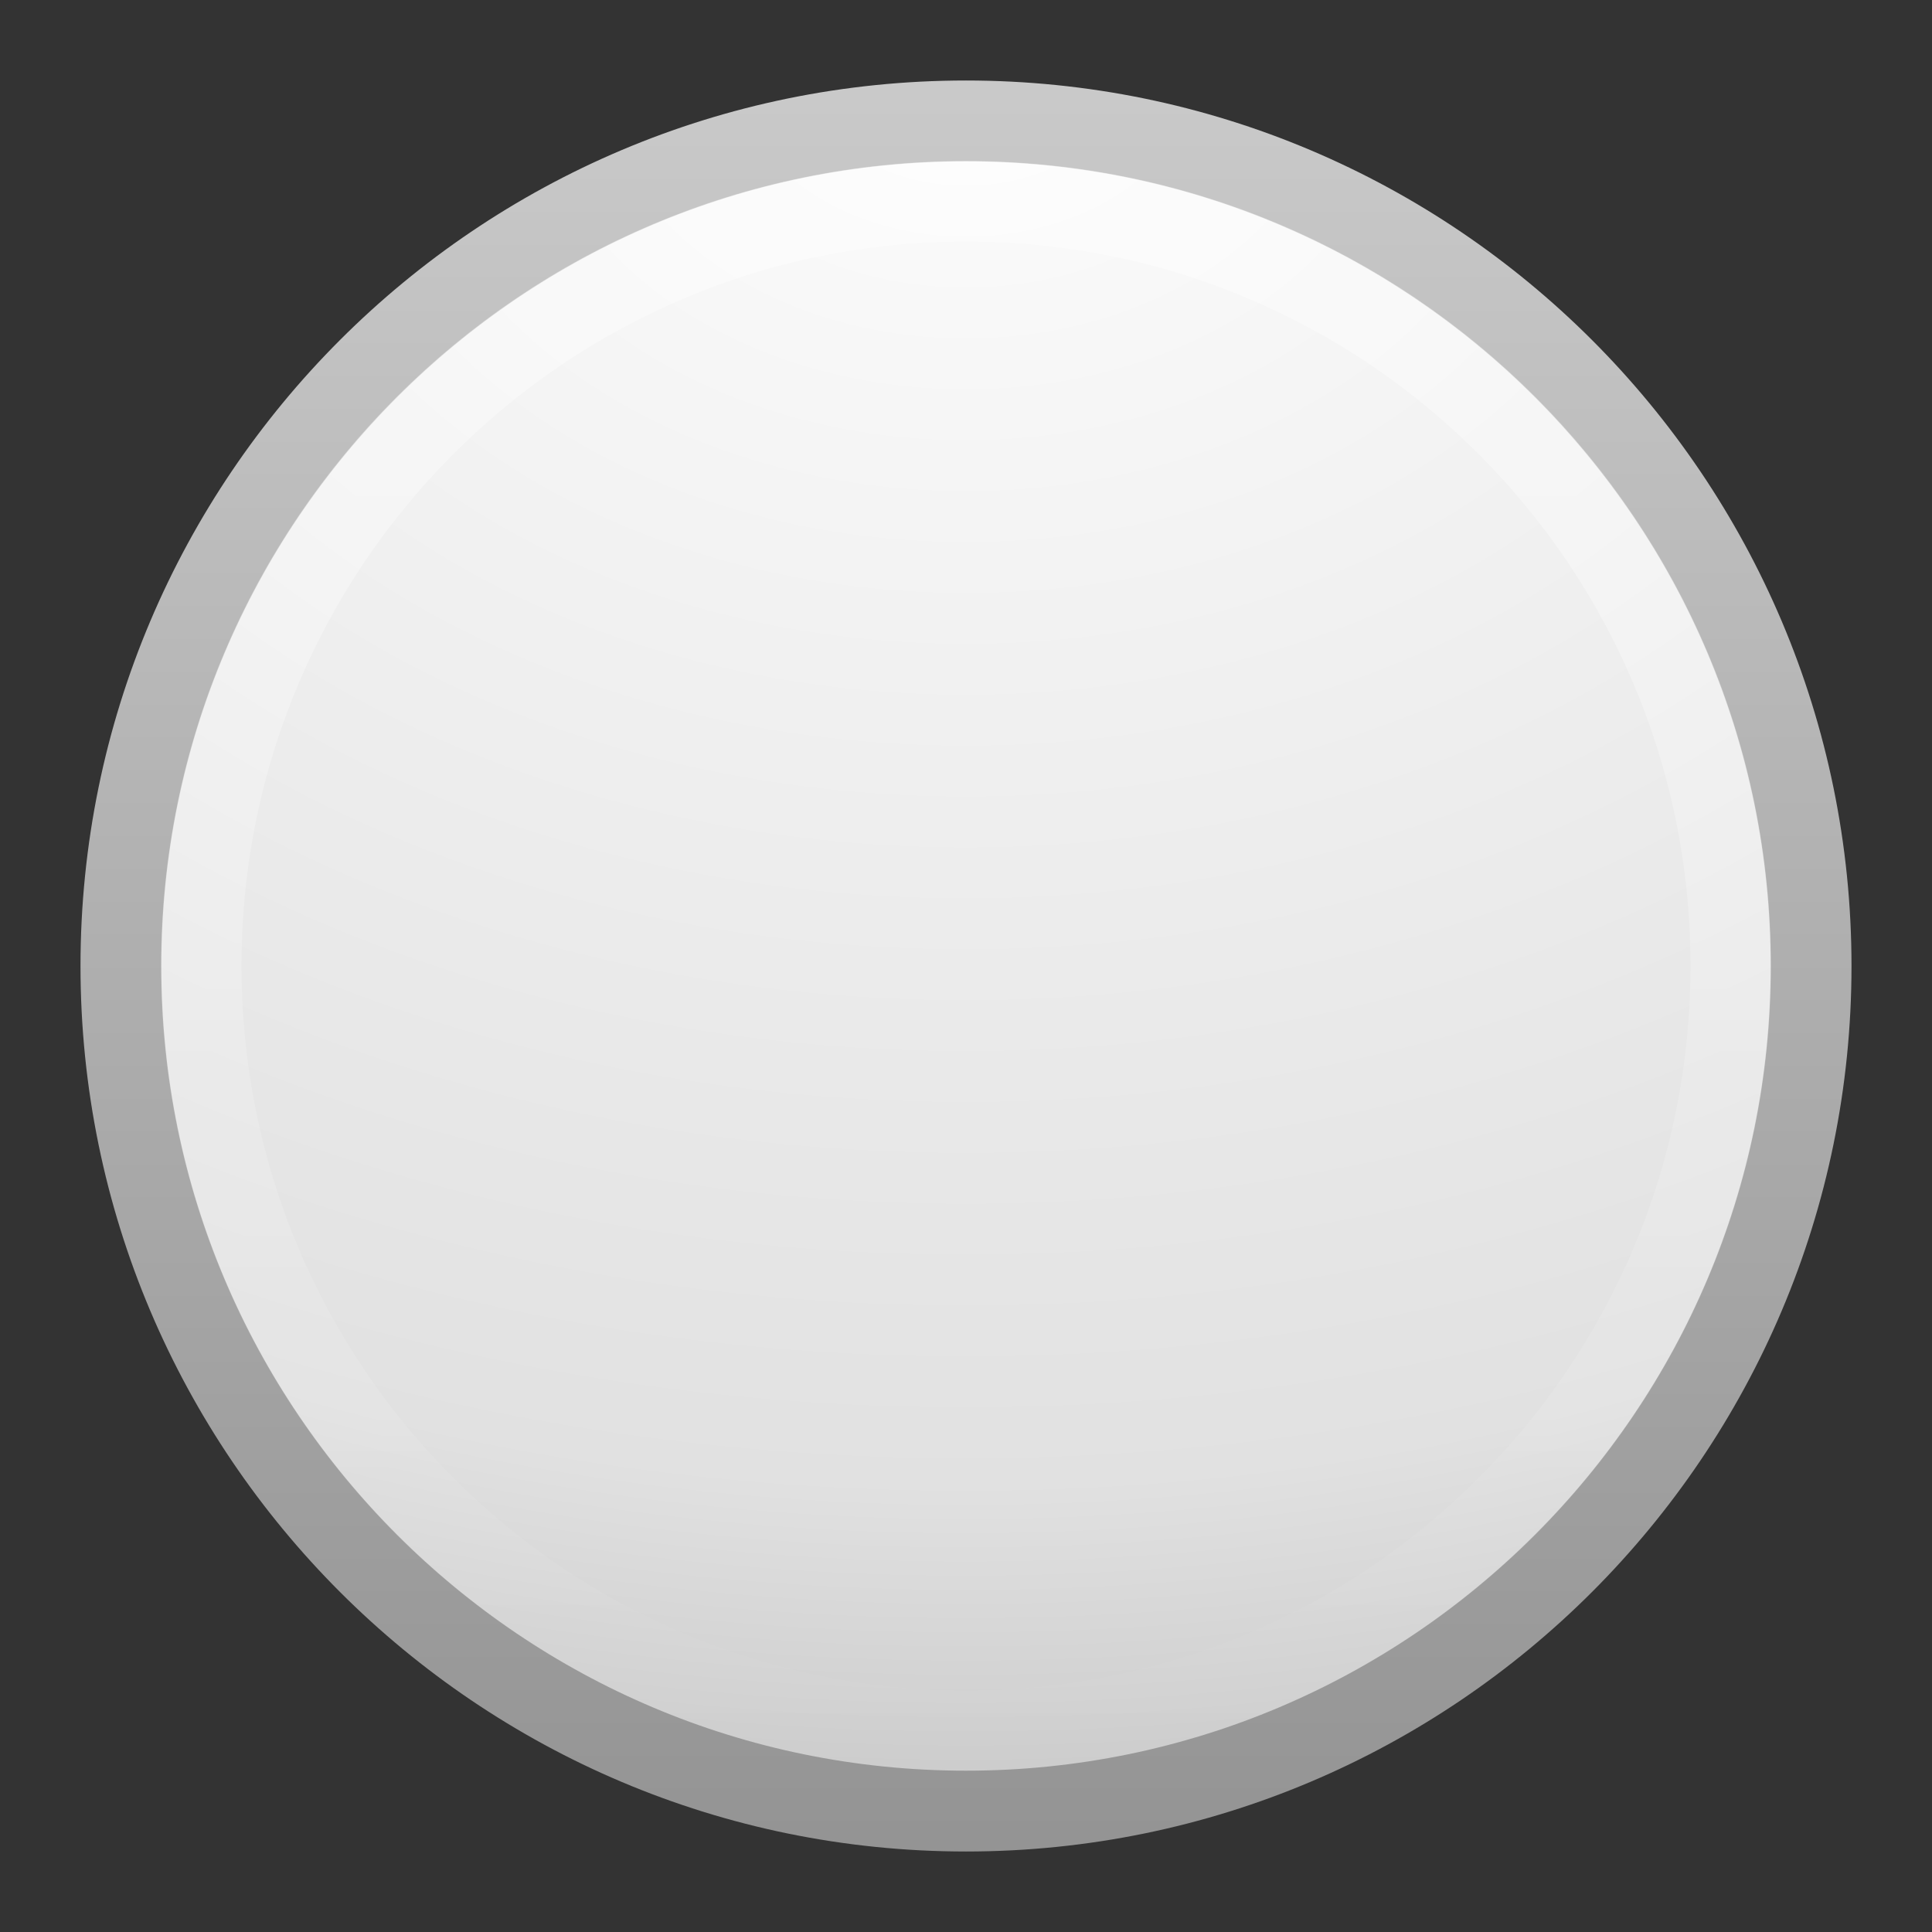 <?xml version="1.0" encoding="UTF-8" standalone="no"?>
<!-- Created with Inkscape (http://www.inkscape.org/) -->

<svg
   xmlns:dc="http://purl.org/dc/elements/1.1/"
   xmlns:cc="http://creativecommons.org/ns#"
   xmlns:rdf="http://www.w3.org/1999/02/22-rdf-syntax-ns#"
   xmlns:svg="http://www.w3.org/2000/svg"
   xmlns="http://www.w3.org/2000/svg"
   xmlns:xlink="http://www.w3.org/1999/xlink"
   xmlns:sodipodi="http://sodipodi.sourceforge.net/DTD/sodipodi-0.dtd"
   xmlns:inkscape="http://www.inkscape.org/namespaces/inkscape"
   version="1.0"
   width="24"
   height="24"
   id="svg2"
   sodipodi:version="0.32"
   inkscape:version="0.48.4 r9939"
   sodipodi:docname="emblem-colors-yellow.svg"
   inkscape:output_extension="org.inkscape.output.svg.inkscape">
  <rect width="100%" height="100%" fill="#333333" stroke="none"/>
  <sodipodi:namedview
     inkscape:window-height="794"
     inkscape:window-width="1280"
     inkscape:pageshadow="2"
     inkscape:pageopacity="0.0"
     guidetolerance="10.0"
     gridtolerance="10.0"
     objecttolerance="10.0"
     borderopacity="1.0"
     bordercolor="#666666"
     pagecolor="#ffffff"
     id="base"
     showgrid="false"
     inkscape:zoom="2.8284271"
     inkscape:cx="52.759807"
     inkscape:cy="-65.988302"
     inkscape:window-x="0"
     inkscape:window-y="25"
     inkscape:current-layer="svg2"
     inkscape:window-maximized="0" />
  <defs
     id="defs4">
    <linearGradient
       id="linearGradient8838">
      <stop
         id="stop8840"
         style="stop-color:#000000;stop-opacity:1"
         offset="0" />
      <stop
         id="stop8842"
         style="stop-color:#000000;stop-opacity:0"
         offset="1" />
    </linearGradient>
    <linearGradient
       id="linearGradient2490">
      <stop
         id="stop2492"
         style="stop-color:#791235;stop-opacity:1"
         offset="0" />
      <stop
         id="stop2494"
         style="stop-color:#dd3b27;stop-opacity:1"
         offset="1" />
    </linearGradient>
    <linearGradient
       id="linearGradient3242">
      <stop
         id="stop3244"
         style="stop-color:#f8b17e;stop-opacity:1"
         offset="0" />
      <stop
         id="stop3246"
         style="stop-color:#e35d4f;stop-opacity:1"
         offset="0.262" />
      <stop
         id="stop3248"
         style="stop-color:#c6262e;stop-opacity:1"
         offset="0.661" />
      <stop
         id="stop3250"
         style="stop-color:#690b54;stop-opacity:1"
         offset="1" />
    </linearGradient>
    <linearGradient
       id="linearGradient4873">
      <stop
         id="stop4875"
         style="stop-color:#ffffff;stop-opacity:1"
         offset="0" />
      <stop
         id="stop4877"
         style="stop-color:#ffffff;stop-opacity:0"
         offset="1" />
    </linearGradient>
    <linearGradient
       inkscape:collect="always"
       xlink:href="#linearGradient4873"
       id="linearGradient2407"
       gradientUnits="userSpaceOnUse"
       gradientTransform="matrix(1.086,0,0,1.086,-55.567,15.814)"
       x1="63.397"
       y1="-12.489"
       x2="63.397"
       y2="5.468" />
    <radialGradient
       inkscape:collect="always"
       xlink:href="#linearGradient2867-449-88-871-390-598-476-591-434-148-57-177-9"
       id="radialGradient2410"
       gradientUnits="userSpaceOnUse"
       gradientTransform="matrix(0,1.232,-1.626,0,18.487,-28.721)"
       cx="23.896"
       cy="3.99"
       fx="23.896"
       fy="3.99"
       r="20.397" />
    <linearGradient
       inkscape:collect="always"
       xlink:href="#linearGradient3707-319-631-407-324-1"
       id="linearGradient2412"
       gradientUnits="userSpaceOnUse"
       gradientTransform="matrix(0.516,0,0,0.516,-0.385,-0.385)"
       x1="18.379"
       y1="44.98"
       x2="18.379"
       y2="3.082" />
    <linearGradient
       inkscape:collect="always"
       xlink:href="#linearGradient8265-821-176-38-919-66-249-7-7"
       id="linearGradient3568"
       gradientUnits="userSpaceOnUse"
       gradientTransform="matrix(0.825,0,0,1.301,4.162,-1.433)"
       x1="16.626"
       y1="15.298"
       x2="20.055"
       y2="24.628" />
    <linearGradient
       id="linearGradient8265-821-176-38-919-66-249-7-7">
      <stop
         offset="0"
         style="stop-color:#ffffff;stop-opacity:1"
         id="stop2687-1-9" />
      <stop
         offset="1"
         style="stop-color:#ffffff;stop-opacity:0"
         id="stop2689-5-4" />
    </linearGradient>
    <linearGradient
       inkscape:collect="always"
       xlink:href="#linearGradient3924"
       id="linearGradient2959"
       gradientUnits="userSpaceOnUse"
       gradientTransform="translate(3.7e-6,1)"
       x1="24"
       y1="5"
       x2="24"
       y2="43" />
    <linearGradient
       id="linearGradient3924">
      <stop
         offset="0"
         style="stop-color:#ffffff;stop-opacity:1;"
         id="stop3926" />
      <stop
         id="stop3928"
         style="stop-color:#ffffff;stop-opacity:0.235;"
         offset="0.063" />
      <stop
         offset="0.951"
         style="stop-color:#ffffff;stop-opacity:0.157;"
         id="stop3930" />
      <stop
         offset="1"
         style="stop-color:#ffffff;stop-opacity:0.392;"
         id="stop3932" />
    </linearGradient>
    <radialGradient
       r="20"
       fy="8.45"
       fx="7.496"
       cy="8.45"
       cx="7.496"
       gradientTransform="matrix(1.9428467e-8,2.337,-2.472,-4.3056275e-8,44.89,-11.435)"
       gradientUnits="userSpaceOnUse"
       id="radialGradient2874"
       xlink:href="#linearGradient2867-449-88-871-390-598-476-591-434-148-57-177"
       inkscape:collect="always" />
    <linearGradient
       id="linearGradient2867-449-88-871-390-598-476-591-434-148-57-177">
      <stop
         id="stop3750"
         style="stop-color:#d78ec1;stop-opacity:1;"
         offset="0" />
      <stop
         id="stop3752"
         style="stop-color:#c564be;stop-opacity:1;"
         offset="0.262" />
      <stop
         id="stop3754"
         style="stop-color:#9d3ea4;stop-opacity:1;"
         offset="0.705" />
      <stop
         id="stop3756"
         style="stop-color:#5e2c73;stop-opacity:1;"
         offset="1" />
    </linearGradient>
    <linearGradient
       y2="3.899"
       x2="24"
       y1="44"
       x1="24"
       gradientTransform="translate(1.2e-6,1)"
       gradientUnits="userSpaceOnUse"
       id="linearGradient2876"
       xlink:href="#linearGradient3707-319-631-407-324"
       inkscape:collect="always" />
    <linearGradient
       id="linearGradient3707-319-631-407-324">
      <stop
         id="stop3760"
         style="stop-color:#650d5c;stop-opacity:1;"
         offset="0" />
      <stop
         id="stop3762"
         style="stop-color:#ac51a3;stop-opacity:1;"
         offset="1" />
    </linearGradient>
    <radialGradient
       inkscape:collect="always"
       xlink:href="#linearGradient3688-166-749"
       id="radialGradient3013"
       gradientUnits="userSpaceOnUse"
       gradientTransform="matrix(2.004,0,0,1.4,27.988,-17.4)"
       cx="4.993"
       cy="43.5"
       fx="4.993"
       fy="43.5"
       r="2.5" />
    <linearGradient
       id="linearGradient3688-166-749">
      <stop
         offset="0"
         style="stop-color:#181818;stop-opacity:1"
         id="stop2883" />
      <stop
         offset="1"
         style="stop-color:#181818;stop-opacity:0"
         id="stop2885" />
    </linearGradient>
    <radialGradient
       inkscape:collect="always"
       xlink:href="#linearGradient3688-464-309"
       id="radialGradient3015"
       gradientUnits="userSpaceOnUse"
       gradientTransform="matrix(2.004,0,0,1.4,-20.012,-104.4)"
       cx="4.993"
       cy="43.5"
       fx="4.993"
       fy="43.5"
       r="2.5" />
    <linearGradient
       id="linearGradient3688-464-309">
      <stop
         offset="0"
         style="stop-color:#181818;stop-opacity:1"
         id="stop2889" />
      <stop
         offset="1"
         style="stop-color:#181818;stop-opacity:0"
         id="stop2891" />
    </linearGradient>
    <linearGradient
       id="linearGradient3702-501-757">
      <stop
         offset="0"
         style="stop-color:#181818;stop-opacity:0"
         id="stop2895" />
      <stop
         offset="0.5"
         style="stop-color:#181818;stop-opacity:1"
         id="stop2897" />
      <stop
         offset="1"
         style="stop-color:#181818;stop-opacity:0"
         id="stop2899" />
    </linearGradient>
    <linearGradient
       y2="39.999"
       x2="25.058"
       y1="47.028"
       x1="25.058"
       gradientUnits="userSpaceOnUse"
       id="linearGradient3656"
       xlink:href="#linearGradient3702-501-757"
       inkscape:collect="always" />
    <linearGradient
       inkscape:collect="always"
       xlink:href="#linearGradient3707-319-631-407-324"
       id="linearGradient3374-0"
       gradientUnits="userSpaceOnUse"
       x1="19.875"
       y1="44.52"
       x2="19.875"
       y2="5.25" />
    <linearGradient
       inkscape:collect="always"
       xlink:href="#linearGradient3707-319-631-407-324"
       id="linearGradient3372-1"
       gradientUnits="userSpaceOnUse"
       x1="19.875"
       y1="44.52"
       x2="19.875"
       y2="5.25" />
    <linearGradient
       inkscape:collect="always"
       xlink:href="#linearGradient3707-319-631-407-1-9-274-7"
       id="linearGradient3370-7"
       gradientUnits="userSpaceOnUse"
       x1="19.875"
       y1="44.52"
       x2="19.875"
       y2="5.25" />
    <linearGradient
       id="linearGradient3707-319-631-407-1-9-274-7">
      <stop
         offset="0"
         style="stop-color:#365a7c;stop-opacity:1"
         id="stop3776-6" />
      <stop
         offset="1"
         style="stop-color:#5ea1ca;stop-opacity:1;"
         id="stop3778-7" />
    </linearGradient>
    <linearGradient
       inkscape:collect="always"
       id="linearGradient2832">
      <stop
         style="stop-color:black;stop-opacity:1;"
         offset="0"
         id="stop2834" />
      <stop
         style="stop-color:black;stop-opacity:0;"
         offset="1"
         id="stop2836" />
    </linearGradient>
    <linearGradient
       id="linearGradient2822">
      <stop
         style="stop-color:black;stop-opacity:0;"
         offset="0"
         id="stop2824" />
      <stop
         id="stop2830"
         offset="0.5"
         style="stop-color:black;stop-opacity:1;" />
      <stop
         style="stop-color:black;stop-opacity:0;"
         offset="1"
         id="stop2826" />
    </linearGradient>
    <linearGradient
       inkscape:collect="always"
       id="linearGradient2934">
      <stop
         style="stop-color:#fce94f;stop-opacity:1;"
         offset="0"
         id="stop2936" />
      <stop
         style="stop-color:#edd400;stop-opacity:1"
         offset="1"
         id="stop2938" />
    </linearGradient>
    <linearGradient
       id="linearGradient2926"
       inkscape:collect="always">
      <stop
         id="stop2928"
         offset="0"
         style="stop-color:#edd400;stop-opacity:1" />
      <stop
         id="stop2930"
         offset="1"
         style="stop-color:#c4a000;stop-opacity:1" />
    </linearGradient>
    <linearGradient
       inkscape:collect="always"
       id="linearGradient2910">
      <stop
         style="stop-color:#fce94f;stop-opacity:1"
         offset="0"
         id="stop2912" />
      <stop
         style="stop-color:#fce94f;stop-opacity:1"
         offset="1"
         id="stop2914" />
    </linearGradient>
    <linearGradient
       inkscape:collect="always"
       id="linearGradient2898">
      <stop
         style="stop-color:white;stop-opacity:1;"
         offset="0"
         id="stop2900" />
      <stop
         style="stop-color:white;stop-opacity:0;"
         offset="1"
         id="stop2902" />
    </linearGradient>
    <linearGradient
       id="linearGradient2882">
      <stop
         id="stop2908"
         offset="0"
         style="stop-color:#fce94f;stop-opacity:1;" />
      <stop
         style="stop-color:#edd400;stop-opacity:1"
         offset="1"
         id="stop2886" />
    </linearGradient>
    <linearGradient
       inkscape:collect="always"
       id="linearGradient2837">
      <stop
         style="stop-color:white;stop-opacity:1;"
         offset="0"
         id="stop2839" />
      <stop
         style="stop-color:white;stop-opacity:0;"
         offset="1"
         id="stop2841" />
    </linearGradient>
    <linearGradient
       inkscape:collect="always"
       id="linearGradient2825">
      <stop
         style="stop-color:white;stop-opacity:1;"
         offset="0"
         id="stop2827" />
      <stop
         style="stop-color:white;stop-opacity:0;"
         offset="1"
         id="stop2829" />
    </linearGradient>
    <linearGradient
       id="linearGradient2807">
      <stop
         id="stop2809"
         offset="0"
         style="stop-color:#c4a000;stop-opacity:1" />
      <stop
         id="stop2811"
         offset="1"
         style="stop-color:#edd400;stop-opacity:1" />
    </linearGradient>
    <linearGradient
       id="linearGradient2214"
       inkscape:collect="always">
      <stop
         id="stop2216"
         offset="0"
         style="stop-color:#edd400;stop-opacity:1" />
      <stop
         id="stop2218"
         offset="1"
         style="stop-color:#c4a000;stop-opacity:1" />
    </linearGradient>
    <linearGradient
       inkscape:collect="always"
       id="linearGradient2281">
      <stop
         style="stop-color:#000000;stop-opacity:1"
         offset="0"
         id="stop2283" />
      <stop
         style="stop-color:#000000;stop-opacity:0;"
         offset="1"
         id="stop2285" />
    </linearGradient>
    <linearGradient
       inkscape:collect="always"
       id="linearGradient2207">
      <stop
         style="stop-color:#fef8c1;stop-opacity:1"
         offset="0"
         id="stop2209" />
      <stop
         style="stop-color:#edd400;stop-opacity:1"
         offset="1"
         id="stop2211" />
    </linearGradient>
    <linearGradient
       inkscape:collect="always"
       xlink:href="#linearGradient2207"
       id="linearGradient2213"
       x1="21"
       y1="23.785"
       x2="22.125"
       y2="27.959"
       gradientUnits="userSpaceOnUse"
       gradientTransform="translate(0,-3)" />
    <linearGradient
       inkscape:collect="always"
       xlink:href="#linearGradient2281"
       id="linearGradient2287"
       x1="6.313"
       y1="27.126"
       x2="6.838"
       y2="31"
       gradientUnits="userSpaceOnUse" />
    <linearGradient
       inkscape:collect="always"
       xlink:href="#linearGradient2214"
       id="linearGradient2295"
       x1="28.87"
       y1="22.478"
       x2="29.495"
       y2="25.005"
       gradientUnits="userSpaceOnUse" />
    <linearGradient
       inkscape:collect="always"
       xlink:href="#linearGradient2807"
       id="linearGradient2226"
       x1="27.535"
       y1="36.908"
       x2="27.535"
       y2="28.798"
       gradientUnits="userSpaceOnUse" />
    <linearGradient
       inkscape:collect="always"
       xlink:href="#linearGradient2825"
       id="linearGradient2831"
       x1="39.875"
       y1="19.062"
       x2="40.168"
       y2="21.125"
       gradientUnits="userSpaceOnUse" />
    <linearGradient
       inkscape:collect="always"
       xlink:href="#linearGradient2837"
       id="linearGradient2843"
       x1="6.036"
       y1="25.025"
       x2="6.674"
       y2="27.933"
       gradientUnits="userSpaceOnUse" />
    <linearGradient
       inkscape:collect="always"
       xlink:href="#linearGradient2882"
       id="linearGradient2888"
       x1="37.207"
       y1="16.975"
       x2="38.323"
       y2="20.75"
       gradientUnits="userSpaceOnUse" />
    <linearGradient
       inkscape:collect="always"
       xlink:href="#linearGradient2898"
       id="linearGradient2904"
       x1="16.357"
       y1="23.864"
       x2="16.633"
       y2="45.104"
       gradientUnits="userSpaceOnUse" />
    <linearGradient
       inkscape:collect="always"
       xlink:href="#linearGradient2910"
       id="linearGradient2916"
       x1="33.188"
       y1="25.5"
       x2="33.25"
       y2="30.062"
       gradientUnits="userSpaceOnUse" />
    <linearGradient
       inkscape:collect="always"
       xlink:href="#linearGradient2926"
       id="linearGradient2924"
       x1="39.279"
       y1="18.28"
       x2="40.482"
       y2="22.898"
       gradientUnits="userSpaceOnUse" />
    <linearGradient
       inkscape:collect="always"
       xlink:href="#linearGradient2934"
       id="linearGradient2940"
       x1="24"
       y1="35.625"
       x2="24"
       y2="30.763"
       gradientUnits="userSpaceOnUse" />
    <linearGradient
       inkscape:collect="always"
       xlink:href="#linearGradient2822"
       id="linearGradient2828"
       x1="20"
       y1="39.5"
       x2="20"
       y2="33.983"
       gradientUnits="userSpaceOnUse" />
    <radialGradient
       inkscape:collect="always"
       xlink:href="#linearGradient2832"
       id="radialGradient2838"
       cx="40"
       cy="36.75"
       fx="40"
       fy="36.75"
       r="3"
       gradientTransform="matrix(2,0,0,0.917,-40,3.062)"
       gradientUnits="userSpaceOnUse" />
    <radialGradient
       inkscape:collect="always"
       xlink:href="#linearGradient2832"
       id="radialGradient2850"
       gradientUnits="userSpaceOnUse"
       gradientTransform="matrix(-2,0,0,-0.917,88,70.438)"
       cx="40"
       cy="36.75"
       fx="40"
       fy="36.75"
       r="3" />
    <linearGradient
       id="linearGradient3707-319-631-407-324-3-8-9">
      <stop
         id="stop3760-7-3-2"
         style="stop-color:#185f9a;stop-opacity:1;"
         offset="0" />
      <stop
         id="stop3762-8-4-4"
         style="stop-color:#599ec9;stop-opacity:1;"
         offset="1" />
    </linearGradient>
    <linearGradient
       id="linearGradient4010">
      <stop
         offset="0"
         style="stop-color:#ffffff;stop-opacity:1;"
         id="stop4012" />
      <stop
         id="stop4014"
         style="stop-color:#ffffff;stop-opacity:0.235;"
         offset="0.367" />
      <stop
         offset="0.761"
         style="stop-color:#ffffff;stop-opacity:0.157;"
         id="stop4016" />
      <stop
         offset="1"
         style="stop-color:#ffffff;stop-opacity:0.392;"
         id="stop4018" />
    </linearGradient>
    <linearGradient
       id="linearGradient2867-449-88-871-390-598-476-591-434-148-57-177-3-8-3">
      <stop
         id="stop3750-8-9-1"
         style="stop-color:#90dbec;stop-opacity:1;"
         offset="0" />
      <stop
         id="stop3752-3-2-8"
         style="stop-color:#42baea;stop-opacity:1;"
         offset="0.262" />
      <stop
         id="stop3754-7-2-1"
         style="stop-color:#3689e6;stop-opacity:1;"
         offset="0.705" />
      <stop
         id="stop3756-9-3-3"
         style="stop-color:#2b63a0;stop-opacity:1;"
         offset="1" />
    </linearGradient>
    <radialGradient
       id="radialGradient3904"
       gradientUnits="userSpaceOnUse"
       cy="45.047"
       cx="27"
       gradientTransform="matrix(0.915,0,6.5816e-6,0.209,-0.717,35.213)"
       r="17.625">
      <stop
         id="stop8694"
         offset="0" />
      <stop
         id="stop8696"
         style="stop-opacity:0"
         offset="1" />
    </radialGradient>
    <filter
       x="-0.028"
       y="-0.416"
       width="1.057"
       height="1.831"
       color-interpolation-filters="sRGB"
       id="filter11277">
      <feGaussianBlur
         stdDeviation="0.52"
         id="feGaussianBlur11279" />
    </filter>
    <filter
       x="-0.085"
       y="-1.247"
       width="1.17"
       height="3.494"
       color-interpolation-filters="sRGB"
       id="filter11267">
      <feGaussianBlur
         stdDeviation="1.559"
         id="feGaussianBlur11269" />
    </filter>
    <linearGradient
       x1="4.191"
       y1="11.113"
       x2="47.32"
       y2="56.052"
       id="linearGradient11223"
       gradientUnits="userSpaceOnUse">
      <stop
         id="stop11225"
         style="stop-color:white;stop-opacity:1"
         offset="0" />
      <stop
         id="stop11227"
         style="stop-color:white;stop-opacity:0"
         offset="1" />
    </linearGradient>
    <linearGradient
       x1="29.127"
       y1="19.788"
       x2="29.291"
       y2="57.567"
       id="linearGradient2864"
       xlink:href="#linearGradient11223"
       gradientUnits="userSpaceOnUse"
       gradientTransform="matrix(1.062,0,-0.005,1.112,-6.828,-19.998)" />
    <linearGradient
       id="linearGradient7012-661-145-733-759-865-745-661-970-94">
      <stop
         id="stop3618"
         style="stop-color:#edd563;stop-opacity:1"
         offset="0" />
      <stop
         id="stop3620"
         style="stop-color:#e08223;stop-opacity:1"
         offset="1" />
    </linearGradient>
    <linearGradient
       id="linearGradient3390-178-986-453">
      <stop
         id="stop3624"
         style="stop-color:#bb5e12;stop-opacity:1"
         offset="0" />
      <stop
         id="stop3626"
         style="stop-color:#cd8033;stop-opacity:1"
         offset="1" />
    </linearGradient>
    <linearGradient
       x1="24"
       y1="-3"
       x2="24"
       y2="47"
       id="linearGradient4268"
       xlink:href="#linearGradient7012-661-145-733-759-865-745-661-970-94"
       gradientUnits="userSpaceOnUse" />
    <linearGradient
       x1="20"
       y1="47"
       x2="20"
       y2="-3"
       id="linearGradient4276"
       xlink:href="#linearGradient3390-178-986-453"
       gradientUnits="userSpaceOnUse" />
    <linearGradient
       id="linearGradient8838-8">
      <stop
         id="stop8840-0"
         style="stop-color:#000000;stop-opacity:1"
         offset="0" />
      <stop
         id="stop8842-5"
         style="stop-color:#000000;stop-opacity:0"
         offset="1" />
    </linearGradient>
    <linearGradient
       id="linearGradient2264">
      <stop
         id="stop2266"
         style="stop-color:#d7e866;stop-opacity:1"
         offset="0" />
      <stop
         id="stop2268"
         style="stop-color:#8cab2a;stop-opacity:1"
         offset="1" />
    </linearGradient>
    <linearGradient
       id="linearGradient3259">
      <stop
         id="stop3261"
         style="stop-color:#ffffff;stop-opacity:1"
         offset="0" />
      <stop
         id="stop3263"
         style="stop-color:#ffffff;stop-opacity:0"
         offset="1" />
    </linearGradient>
    <radialGradient
       gradientTransform="matrix(2.165,0,0,0.753,-111.565,36.518)"
       gradientUnits="userSpaceOnUse"
       xlink:href="#linearGradient8838-86"
       id="radialGradient2419"
       fy="4.625"
       fx="62.625"
       r="10.625"
       cy="4.625"
       cx="62.625" />
    <linearGradient
       id="linearGradient8838-86">
      <stop
         offset="0"
         style="stop-color:#000000;stop-opacity:1"
         id="stop8840-3" />
      <stop
         offset="1"
         style="stop-color:#000000;stop-opacity:0"
         id="stop8842-2" />
    </linearGradient>
    <radialGradient
       gradientTransform="matrix(0,2.287,-3.019,0,36.047,-50.63)"
       gradientUnits="userSpaceOnUse"
       xlink:href="#linearGradient3242-3"
       id="radialGradient2414"
       fy="3.99"
       fx="23.896"
       r="20.397"
       cy="3.99"
       cx="23.896" />
    <linearGradient
       id="linearGradient3242-3">
      <stop
         offset="0"
         style="stop-color:#f8b17e;stop-opacity:1"
         id="stop3244-7" />
      <stop
         offset="0.262"
         style="stop-color:#e35d4f;stop-opacity:1"
         id="stop3246-1" />
      <stop
         offset="0.661"
         style="stop-color:#c6262e;stop-opacity:1"
         id="stop3248-7" />
      <stop
         offset="1"
         style="stop-color:#690b54;stop-opacity:1"
         id="stop3250-8" />
    </linearGradient>
    <linearGradient
       gradientTransform="matrix(0.958,0,0,0.958,0.998,1.998)"
       gradientUnits="userSpaceOnUse"
       xlink:href="#linearGradient2490-2"
       id="linearGradient2416"
       y2="3.082"
       x2="18.379"
       y1="44.98"
       x1="18.379" />
    <linearGradient
       id="linearGradient2490-2">
      <stop
         offset="0"
         style="stop-color:#791235;stop-opacity:1"
         id="stop2492-1" />
      <stop
         offset="1"
         style="stop-color:#dd3b27;stop-opacity:1"
         id="stop2494-2" />
    </linearGradient>
    <linearGradient
       gradientTransform="matrix(2.115,0,0,2.115,-107.577,32.427)"
       gradientUnits="userSpaceOnUse"
       xlink:href="#linearGradient4873-0"
       id="linearGradient2411"
       y2="5.468"
       x2="63.397"
       y1="-12.489"
       x1="63.397" />
    <linearGradient
       id="linearGradient4873-0">
      <stop
         offset="0"
         style="stop-color:#ffffff;stop-opacity:1"
         id="stop4875-9" />
      <stop
         offset="1"
         style="stop-color:#ffffff;stop-opacity:0"
         id="stop4877-4" />
    </linearGradient>
    <linearGradient
       id="linearGradient8265-821-176-38-919-66-249-7-7-0">
      <stop
         offset="0"
         style="stop-color:#ffffff;stop-opacity:1"
         id="stop2687-1-9-5" />
      <stop
         offset="1"
         style="stop-color:#ffffff;stop-opacity:0"
         id="stop2689-5-4-9" />
    </linearGradient>
    <linearGradient
       id="linearGradient3924-6">
      <stop
         offset="0"
         style="stop-color:#ffffff;stop-opacity:1;"
         id="stop3926-7" />
      <stop
         id="stop3928-5"
         style="stop-color:#ffffff;stop-opacity:0.235;"
         offset="0.063" />
      <stop
         offset="0.951"
         style="stop-color:#ffffff;stop-opacity:0.157;"
         id="stop3930-5" />
      <stop
         offset="1"
         style="stop-color:#ffffff;stop-opacity:0.392;"
         id="stop3932-2" />
    </linearGradient>
    <linearGradient
       id="linearGradient2867-449-88-871-390-598-476-591-434-148-57-177-9">
      <stop
         id="stop3752-8"
         style="stop-color:#fdfdfd;stop-opacity:1;"
         offset="0" />
      <stop
         id="stop3754-4"
         style="stop-color:#e1e1e1;stop-opacity:1;"
         offset="0.705" />
      <stop
         offset="0.852"
         style="stop-color:#cccccc;stop-opacity:1;"
         id="stop4459" />
      <stop
         id="stop3756-7"
         style="stop-color:#a5a5a5;stop-opacity:1;"
         offset="1" />
    </linearGradient>
    <linearGradient
       id="linearGradient3707-319-631-407-324-1">
      <stop
         id="stop3760-5"
         style="stop-color:#949494;stop-opacity:1;"
         offset="0" />
      <stop
         id="stop3762-1"
         style="stop-color:#c9c9c9;stop-opacity:1;"
         offset="1" />
    </linearGradient>
    <linearGradient
       id="linearGradient3688-166-749-6">
      <stop
         offset="0"
         style="stop-color:#181818;stop-opacity:1"
         id="stop2883-5" />
      <stop
         offset="1"
         style="stop-color:#181818;stop-opacity:0"
         id="stop2885-0" />
    </linearGradient>
    <linearGradient
       id="linearGradient3688-464-309-0">
      <stop
         offset="0"
         style="stop-color:#181818;stop-opacity:1"
         id="stop2889-8" />
      <stop
         offset="1"
         style="stop-color:#181818;stop-opacity:0"
         id="stop2891-9" />
    </linearGradient>
    <linearGradient
       id="linearGradient3702-501-757-3">
      <stop
         offset="0"
         style="stop-color:#181818;stop-opacity:0"
         id="stop2895-2" />
      <stop
         offset="0.5"
         style="stop-color:#181818;stop-opacity:1"
         id="stop2897-5" />
      <stop
         offset="1"
         style="stop-color:#181818;stop-opacity:0"
         id="stop2899-7" />
    </linearGradient>
    <linearGradient
       id="linearGradient3707-319-631-407-1-9-274-7-4">
      <stop
         offset="0"
         style="stop-color:#365a7c;stop-opacity:1"
         id="stop3776-6-1" />
      <stop
         offset="1"
         style="stop-color:#5ea1ca;stop-opacity:1;"
         id="stop3778-7-2" />
    </linearGradient>
    <linearGradient
       inkscape:collect="always"
       id="linearGradient2832-3">
      <stop
         style="stop-color:black;stop-opacity:1;"
         offset="0"
         id="stop2834-9" />
      <stop
         style="stop-color:black;stop-opacity:0;"
         offset="1"
         id="stop2836-7" />
    </linearGradient>
    <linearGradient
       id="linearGradient2822-5">
      <stop
         style="stop-color:black;stop-opacity:0;"
         offset="0"
         id="stop2824-3" />
      <stop
         id="stop2830-8"
         offset="0.5"
         style="stop-color:black;stop-opacity:1;" />
      <stop
         style="stop-color:black;stop-opacity:0;"
         offset="1"
         id="stop2826-5" />
    </linearGradient>
    <linearGradient
       inkscape:collect="always"
       id="linearGradient2934-1">
      <stop
         style="stop-color:#fce94f;stop-opacity:1;"
         offset="0"
         id="stop2936-6" />
      <stop
         style="stop-color:#edd400;stop-opacity:1"
         offset="1"
         id="stop2938-9" />
    </linearGradient>
    <linearGradient
       id="linearGradient2926-3"
       inkscape:collect="always">
      <stop
         id="stop2928-7"
         offset="0"
         style="stop-color:#edd400;stop-opacity:1" />
      <stop
         id="stop2930-6"
         offset="1"
         style="stop-color:#c4a000;stop-opacity:1" />
    </linearGradient>
    <linearGradient
       inkscape:collect="always"
       id="linearGradient2910-9">
      <stop
         style="stop-color:#fce94f;stop-opacity:1"
         offset="0"
         id="stop2912-6" />
      <stop
         style="stop-color:#fce94f;stop-opacity:1"
         offset="1"
         id="stop2914-0" />
    </linearGradient>
    <linearGradient
       inkscape:collect="always"
       id="linearGradient2898-1">
      <stop
         style="stop-color:white;stop-opacity:1;"
         offset="0"
         id="stop2900-5" />
      <stop
         style="stop-color:white;stop-opacity:0;"
         offset="1"
         id="stop2902-0" />
    </linearGradient>
    <linearGradient
       id="linearGradient2882-2">
      <stop
         id="stop2908-6"
         offset="0"
         style="stop-color:#fce94f;stop-opacity:1;" />
      <stop
         style="stop-color:#edd400;stop-opacity:1"
         offset="1"
         id="stop2886-5" />
    </linearGradient>
    <linearGradient
       inkscape:collect="always"
       id="linearGradient2837-2">
      <stop
         style="stop-color:white;stop-opacity:1;"
         offset="0"
         id="stop2839-5" />
      <stop
         style="stop-color:white;stop-opacity:0;"
         offset="1"
         id="stop2841-2" />
    </linearGradient>
    <linearGradient
       inkscape:collect="always"
       id="linearGradient2825-8">
      <stop
         style="stop-color:white;stop-opacity:1;"
         offset="0"
         id="stop2827-1" />
      <stop
         style="stop-color:white;stop-opacity:0;"
         offset="1"
         id="stop2829-1" />
    </linearGradient>
    <linearGradient
       id="linearGradient2807-9">
      <stop
         id="stop2809-9"
         offset="0"
         style="stop-color:#c4a000;stop-opacity:1" />
      <stop
         id="stop2811-3"
         offset="1"
         style="stop-color:#edd400;stop-opacity:1" />
    </linearGradient>
    <linearGradient
       id="linearGradient2214-8"
       inkscape:collect="always">
      <stop
         id="stop2216-1"
         offset="0"
         style="stop-color:#edd400;stop-opacity:1" />
      <stop
         id="stop2218-2"
         offset="1"
         style="stop-color:#c4a000;stop-opacity:1" />
    </linearGradient>
    <linearGradient
       inkscape:collect="always"
       id="linearGradient2281-7">
      <stop
         style="stop-color:#000000;stop-opacity:1"
         offset="0"
         id="stop2283-7" />
      <stop
         style="stop-color:#000000;stop-opacity:0;"
         offset="1"
         id="stop2285-7" />
    </linearGradient>
    <linearGradient
       inkscape:collect="always"
       id="linearGradient2207-8">
      <stop
         style="stop-color:#fef8c1;stop-opacity:1"
         offset="0"
         id="stop2209-1" />
      <stop
         style="stop-color:#edd400;stop-opacity:1"
         offset="1"
         id="stop2211-4" />
    </linearGradient>
    <linearGradient
       inkscape:collect="always"
       xlink:href="#linearGradient2207-8"
       id="linearGradient2213-8"
       x1="21"
       y1="23.785"
       x2="22.125"
       y2="27.959"
       gradientUnits="userSpaceOnUse"
       gradientTransform="translate(0,-3)" />
    <linearGradient
       inkscape:collect="always"
       xlink:href="#linearGradient2281-7"
       id="linearGradient2287-5"
       x1="6.313"
       y1="27.126"
       x2="6.838"
       y2="31"
       gradientUnits="userSpaceOnUse" />
    <linearGradient
       inkscape:collect="always"
       xlink:href="#linearGradient2214-8"
       id="linearGradient2295-9"
       x1="28.87"
       y1="22.478"
       x2="29.495"
       y2="25.005"
       gradientUnits="userSpaceOnUse" />
    <linearGradient
       inkscape:collect="always"
       xlink:href="#linearGradient2807-9"
       id="linearGradient2226-2"
       x1="27.535"
       y1="36.908"
       x2="27.535"
       y2="28.798"
       gradientUnits="userSpaceOnUse" />
    <linearGradient
       inkscape:collect="always"
       xlink:href="#linearGradient2825-8"
       id="linearGradient2831-0"
       x1="39.875"
       y1="19.062"
       x2="40.168"
       y2="21.125"
       gradientUnits="userSpaceOnUse" />
    <linearGradient
       inkscape:collect="always"
       xlink:href="#linearGradient2837-2"
       id="linearGradient2843-1"
       x1="6.036"
       y1="25.025"
       x2="6.674"
       y2="27.933"
       gradientUnits="userSpaceOnUse" />
    <linearGradient
       inkscape:collect="always"
       xlink:href="#linearGradient2882-2"
       id="linearGradient2888-8"
       x1="37.207"
       y1="16.975"
       x2="38.323"
       y2="20.75"
       gradientUnits="userSpaceOnUse" />
    <linearGradient
       inkscape:collect="always"
       xlink:href="#linearGradient2898-1"
       id="linearGradient2904-2"
       x1="16.357"
       y1="23.864"
       x2="16.633"
       y2="45.104"
       gradientUnits="userSpaceOnUse" />
    <linearGradient
       inkscape:collect="always"
       xlink:href="#linearGradient2910-9"
       id="linearGradient2916-6"
       x1="33.188"
       y1="25.5"
       x2="33.25"
       y2="30.062"
       gradientUnits="userSpaceOnUse" />
    <linearGradient
       inkscape:collect="always"
       xlink:href="#linearGradient2926-3"
       id="linearGradient2924-9"
       x1="39.279"
       y1="18.28"
       x2="40.482"
       y2="22.898"
       gradientUnits="userSpaceOnUse" />
    <linearGradient
       inkscape:collect="always"
       xlink:href="#linearGradient2934-1"
       id="linearGradient2940-3"
       x1="24"
       y1="35.625"
       x2="24"
       y2="30.763"
       gradientUnits="userSpaceOnUse" />
    <linearGradient
       inkscape:collect="always"
       xlink:href="#linearGradient2822-5"
       id="linearGradient2828-9"
       x1="20"
       y1="39.5"
       x2="20"
       y2="33.983"
       gradientUnits="userSpaceOnUse" />
    <radialGradient
       inkscape:collect="always"
       xlink:href="#linearGradient2832-3"
       id="radialGradient2838-8"
       cx="40"
       cy="36.75"
       fx="40"
       fy="36.75"
       r="3"
       gradientTransform="matrix(2,0,0,0.917,-40,3.062)"
       gradientUnits="userSpaceOnUse" />
    <radialGradient
       inkscape:collect="always"
       xlink:href="#linearGradient2832-3"
       id="radialGradient2850-1"
       gradientUnits="userSpaceOnUse"
       gradientTransform="matrix(-2,0,0,-0.917,88,70.438)"
       cx="40"
       cy="36.75"
       fx="40"
       fy="36.75"
       r="3" />
    <linearGradient
       id="linearGradient3707-319-631-407-324-3-8-9-6">
      <stop
         id="stop3760-7-3-2-3"
         style="stop-color:#185f9a;stop-opacity:1;"
         offset="0" />
      <stop
         id="stop3762-8-4-4-4"
         style="stop-color:#599ec9;stop-opacity:1;"
         offset="1" />
    </linearGradient>
    <linearGradient
       id="linearGradient4010-1">
      <stop
         offset="0"
         style="stop-color:#ffffff;stop-opacity:1;"
         id="stop4012-8" />
      <stop
         id="stop4014-0"
         style="stop-color:#ffffff;stop-opacity:0.235;"
         offset="0.367" />
      <stop
         offset="0.761"
         style="stop-color:#ffffff;stop-opacity:0.157;"
         id="stop4016-9" />
      <stop
         offset="1"
         style="stop-color:#ffffff;stop-opacity:0.392;"
         id="stop4018-0" />
    </linearGradient>
    <linearGradient
       id="linearGradient2867-449-88-871-390-598-476-591-434-148-57-177-3-8-3-4">
      <stop
         id="stop3750-8-9-1-3"
         style="stop-color:#90dbec;stop-opacity:1;"
         offset="0" />
      <stop
         id="stop3752-3-2-8-0"
         style="stop-color:#42baea;stop-opacity:1;"
         offset="0.262" />
      <stop
         id="stop3754-7-2-1-4"
         style="stop-color:#3689e6;stop-opacity:1;"
         offset="0.705" />
      <stop
         id="stop3756-9-3-3-3"
         style="stop-color:#2b63a0;stop-opacity:1;"
         offset="1" />
    </linearGradient>
    <radialGradient
       id="radialGradient3904-5"
       gradientUnits="userSpaceOnUse"
       cy="45.047"
       cx="27"
       gradientTransform="matrix(0.915,0,6.5816e-6,0.209,-0.717,35.213)"
       r="17.625">
      <stop
         id="stop8694-6"
         offset="0" />
      <stop
         id="stop8696-7"
         style="stop-opacity:0"
         offset="1" />
    </radialGradient>
    <linearGradient
       gradientUnits="userSpaceOnUse"
       y2="4.475"
       x2="44"
       y1="43.572"
       x1="44"
       id="linearGradient3946"
       xlink:href="#linearGradient3707-319-631-407-324-1"
       inkscape:collect="always" />
    <filter
       x="-0.028"
       y="-0.416"
       width="1.057"
       height="1.831"
       color-interpolation-filters="sRGB"
       id="filter11277-4">
      <feGaussianBlur
         stdDeviation="0.52"
         id="feGaussianBlur11279-7" />
    </filter>
    <filter
       x="-0.085"
       y="-1.247"
       width="1.17"
       height="3.494"
       color-interpolation-filters="sRGB"
       id="filter11267-6">
      <feGaussianBlur
         stdDeviation="1.559"
         id="feGaussianBlur11269-3" />
    </filter>
    <linearGradient
       x1="4.191"
       y1="11.113"
       x2="47.32"
       y2="56.052"
       id="linearGradient11223-2"
       gradientUnits="userSpaceOnUse">
      <stop
         id="stop11225-8"
         style="stop-color:white;stop-opacity:1"
         offset="0" />
      <stop
         id="stop11227-2"
         style="stop-color:white;stop-opacity:0"
         offset="1" />
    </linearGradient>
    <linearGradient
       x1="29.127"
       y1="19.788"
       x2="29.291"
       y2="57.567"
       id="linearGradient2864-9"
       xlink:href="#linearGradient11223-2"
       gradientUnits="userSpaceOnUse"
       gradientTransform="matrix(1.062,0,-0.005,1.112,-6.828,-19.998)" />
    <linearGradient
       id="linearGradient7012-661-145-733-759-865-745-661-970-94-9">
      <stop
         id="stop3618-7"
         style="stop-color:#edd563;stop-opacity:1"
         offset="0" />
      <stop
         id="stop3620-9"
         style="stop-color:#e08223;stop-opacity:1"
         offset="1" />
    </linearGradient>
    <linearGradient
       id="linearGradient3390-178-986-453-4">
      <stop
         id="stop3624-3"
         style="stop-color:#bb5e12;stop-opacity:1"
         offset="0" />
      <stop
         id="stop3626-1"
         style="stop-color:#cd8033;stop-opacity:1"
         offset="1" />
    </linearGradient>
    <linearGradient
       x1="24"
       y1="-3"
       x2="24"
       y2="47"
       id="linearGradient4268-3"
       xlink:href="#linearGradient7012-661-145-733-759-865-745-661-970-94-9"
       gradientUnits="userSpaceOnUse" />
    <linearGradient
       x1="20"
       y1="47"
       x2="20"
       y2="-3"
       id="linearGradient4276-4"
       xlink:href="#linearGradient3390-178-986-453-4"
       gradientUnits="userSpaceOnUse" />
    <linearGradient
       id="linearGradient8838-8-2">
      <stop
         id="stop8840-0-3"
         style="stop-color:#000000;stop-opacity:1"
         offset="0" />
      <stop
         id="stop8842-5-2"
         style="stop-color:#000000;stop-opacity:0"
         offset="1" />
    </linearGradient>
    <linearGradient
       id="linearGradient2264-1">
      <stop
         id="stop2266-7"
         style="stop-color:#d7e866;stop-opacity:1"
         offset="0" />
      <stop
         id="stop2268-8"
         style="stop-color:#8cab2a;stop-opacity:1"
         offset="1" />
    </linearGradient>
    <linearGradient
       id="linearGradient3259-0">
      <stop
         id="stop3261-8"
         style="stop-color:#ffffff;stop-opacity:1"
         offset="0" />
      <stop
         id="stop3263-8"
         style="stop-color:#ffffff;stop-opacity:0"
         offset="1" />
    </linearGradient>
    <radialGradient
       r="20.397"
       fy="3.99"
       fx="23.896"
       cy="3.99"
       cx="23.896"
       gradientTransform="matrix(0,2.287,-3.019,0,36.047,-51.63)"
       gradientUnits="userSpaceOnUse"
       id="radialGradient3026"
       xlink:href="#linearGradient2867-449-88-871-390-598-476-591-434-148-57-177-9"
       inkscape:collect="always" />
    <linearGradient
       y2="5.468"
       x2="63.397"
       y1="-12.489"
       x1="63.397"
       gradientTransform="matrix(2.115,0,0,2.115,-107.577,31.427)"
       gradientUnits="userSpaceOnUse"
       id="linearGradient3023"
       xlink:href="#linearGradient4873-09"
       inkscape:collect="always" />
    <radialGradient
       gradientTransform="matrix(2.165,0,0,0.753,-111.565,36.518)"
       gradientUnits="userSpaceOnUse"
       xlink:href="#linearGradient8838-0"
       id="radialGradient2419-1"
       fy="4.625"
       fx="62.625"
       r="10.625"
       cy="4.625"
       cx="62.625" />
    <linearGradient
       id="linearGradient8838-0">
      <stop
         offset="0"
         style="stop-color:#000000;stop-opacity:1"
         id="stop8840-6" />
      <stop
         offset="1"
         style="stop-color:#000000;stop-opacity:0"
         id="stop8842-4" />
    </linearGradient>
    <radialGradient
       gradientTransform="matrix(0,2.287,-3.019,0,36.047,-50.63)"
       gradientUnits="userSpaceOnUse"
       xlink:href="#linearGradient3242-2"
       id="radialGradient2414-0"
       fy="3.99"
       fx="23.896"
       r="20.397"
       cy="3.99"
       cx="23.896" />
    <linearGradient
       id="linearGradient3242-2">
      <stop
         offset="0"
         style="stop-color:#f8b17e;stop-opacity:1"
         id="stop3244-5" />
      <stop
         offset="0.262"
         style="stop-color:#e35d4f;stop-opacity:1"
         id="stop3246-0" />
      <stop
         offset="0.661"
         style="stop-color:#c6262e;stop-opacity:1"
         id="stop3248-0" />
      <stop
         offset="1"
         style="stop-color:#690b54;stop-opacity:1"
         id="stop3250-2" />
    </linearGradient>
    <linearGradient
       gradientTransform="matrix(0.958,0,0,0.958,0.998,1.998)"
       gradientUnits="userSpaceOnUse"
       xlink:href="#linearGradient2490-8"
       id="linearGradient2416-3"
       y2="3.082"
       x2="18.379"
       y1="44.98"
       x1="18.379" />
    <linearGradient
       id="linearGradient2490-8">
      <stop
         offset="0"
         style="stop-color:#791235;stop-opacity:1"
         id="stop2492-5" />
      <stop
         offset="1"
         style="stop-color:#dd3b27;stop-opacity:1"
         id="stop2494-6" />
    </linearGradient>
    <linearGradient
       gradientTransform="matrix(2.115,0,0,2.115,-107.577,32.427)"
       gradientUnits="userSpaceOnUse"
       xlink:href="#linearGradient4873-09"
       id="linearGradient2411-8"
       y2="5.468"
       x2="63.397"
       y1="-12.489"
       x1="63.397" />
    <linearGradient
       id="linearGradient4873-09">
      <stop
         offset="0"
         style="stop-color:#ffffff;stop-opacity:1"
         id="stop4875-6" />
      <stop
         offset="1"
         style="stop-color:#ffffff;stop-opacity:0"
         id="stop4877-42" />
    </linearGradient>
  </defs>
  <path
     style="fill:url(#radialGradient2410);fill-opacity:1.0;stroke:url(#linearGradient2412);stroke-width:1.004;stroke-linecap:round;stroke-linejoin:round;stroke-miterlimit:4;stroke-dasharray:none;stroke-dashoffset:0;stroke-opacity:1"
     id="path2555"
     d="M 12,1.502 C 6.207,1.502 1.502,6.207 1.502,12 C 1.502,17.793 6.207,22.498 12,22.498 C 17.793,22.498 22.498,17.793 22.498,12 C 22.498,6.207 17.793,1.502 12,1.502 z" />
  <path
     style="opacity:0.4;fill:none;fill-opacity:1;fill-rule:nonzero;stroke:url(#linearGradient2407);stroke-width:1;stroke-miterlimit:4;stroke-dasharray:none;stroke-opacity:1"
     id="path2463"
     d="M 21.5,12 C 21.5,17.247 17.246,21.5 12,21.5 C 6.753,21.5 2.5,17.246 2.5,12 C 2.5,6.753 6.753,2.5 12,2.5 C 17.246,2.5 21.5,6.753 21.5,12 L 21.5,12 z" />
</svg>
